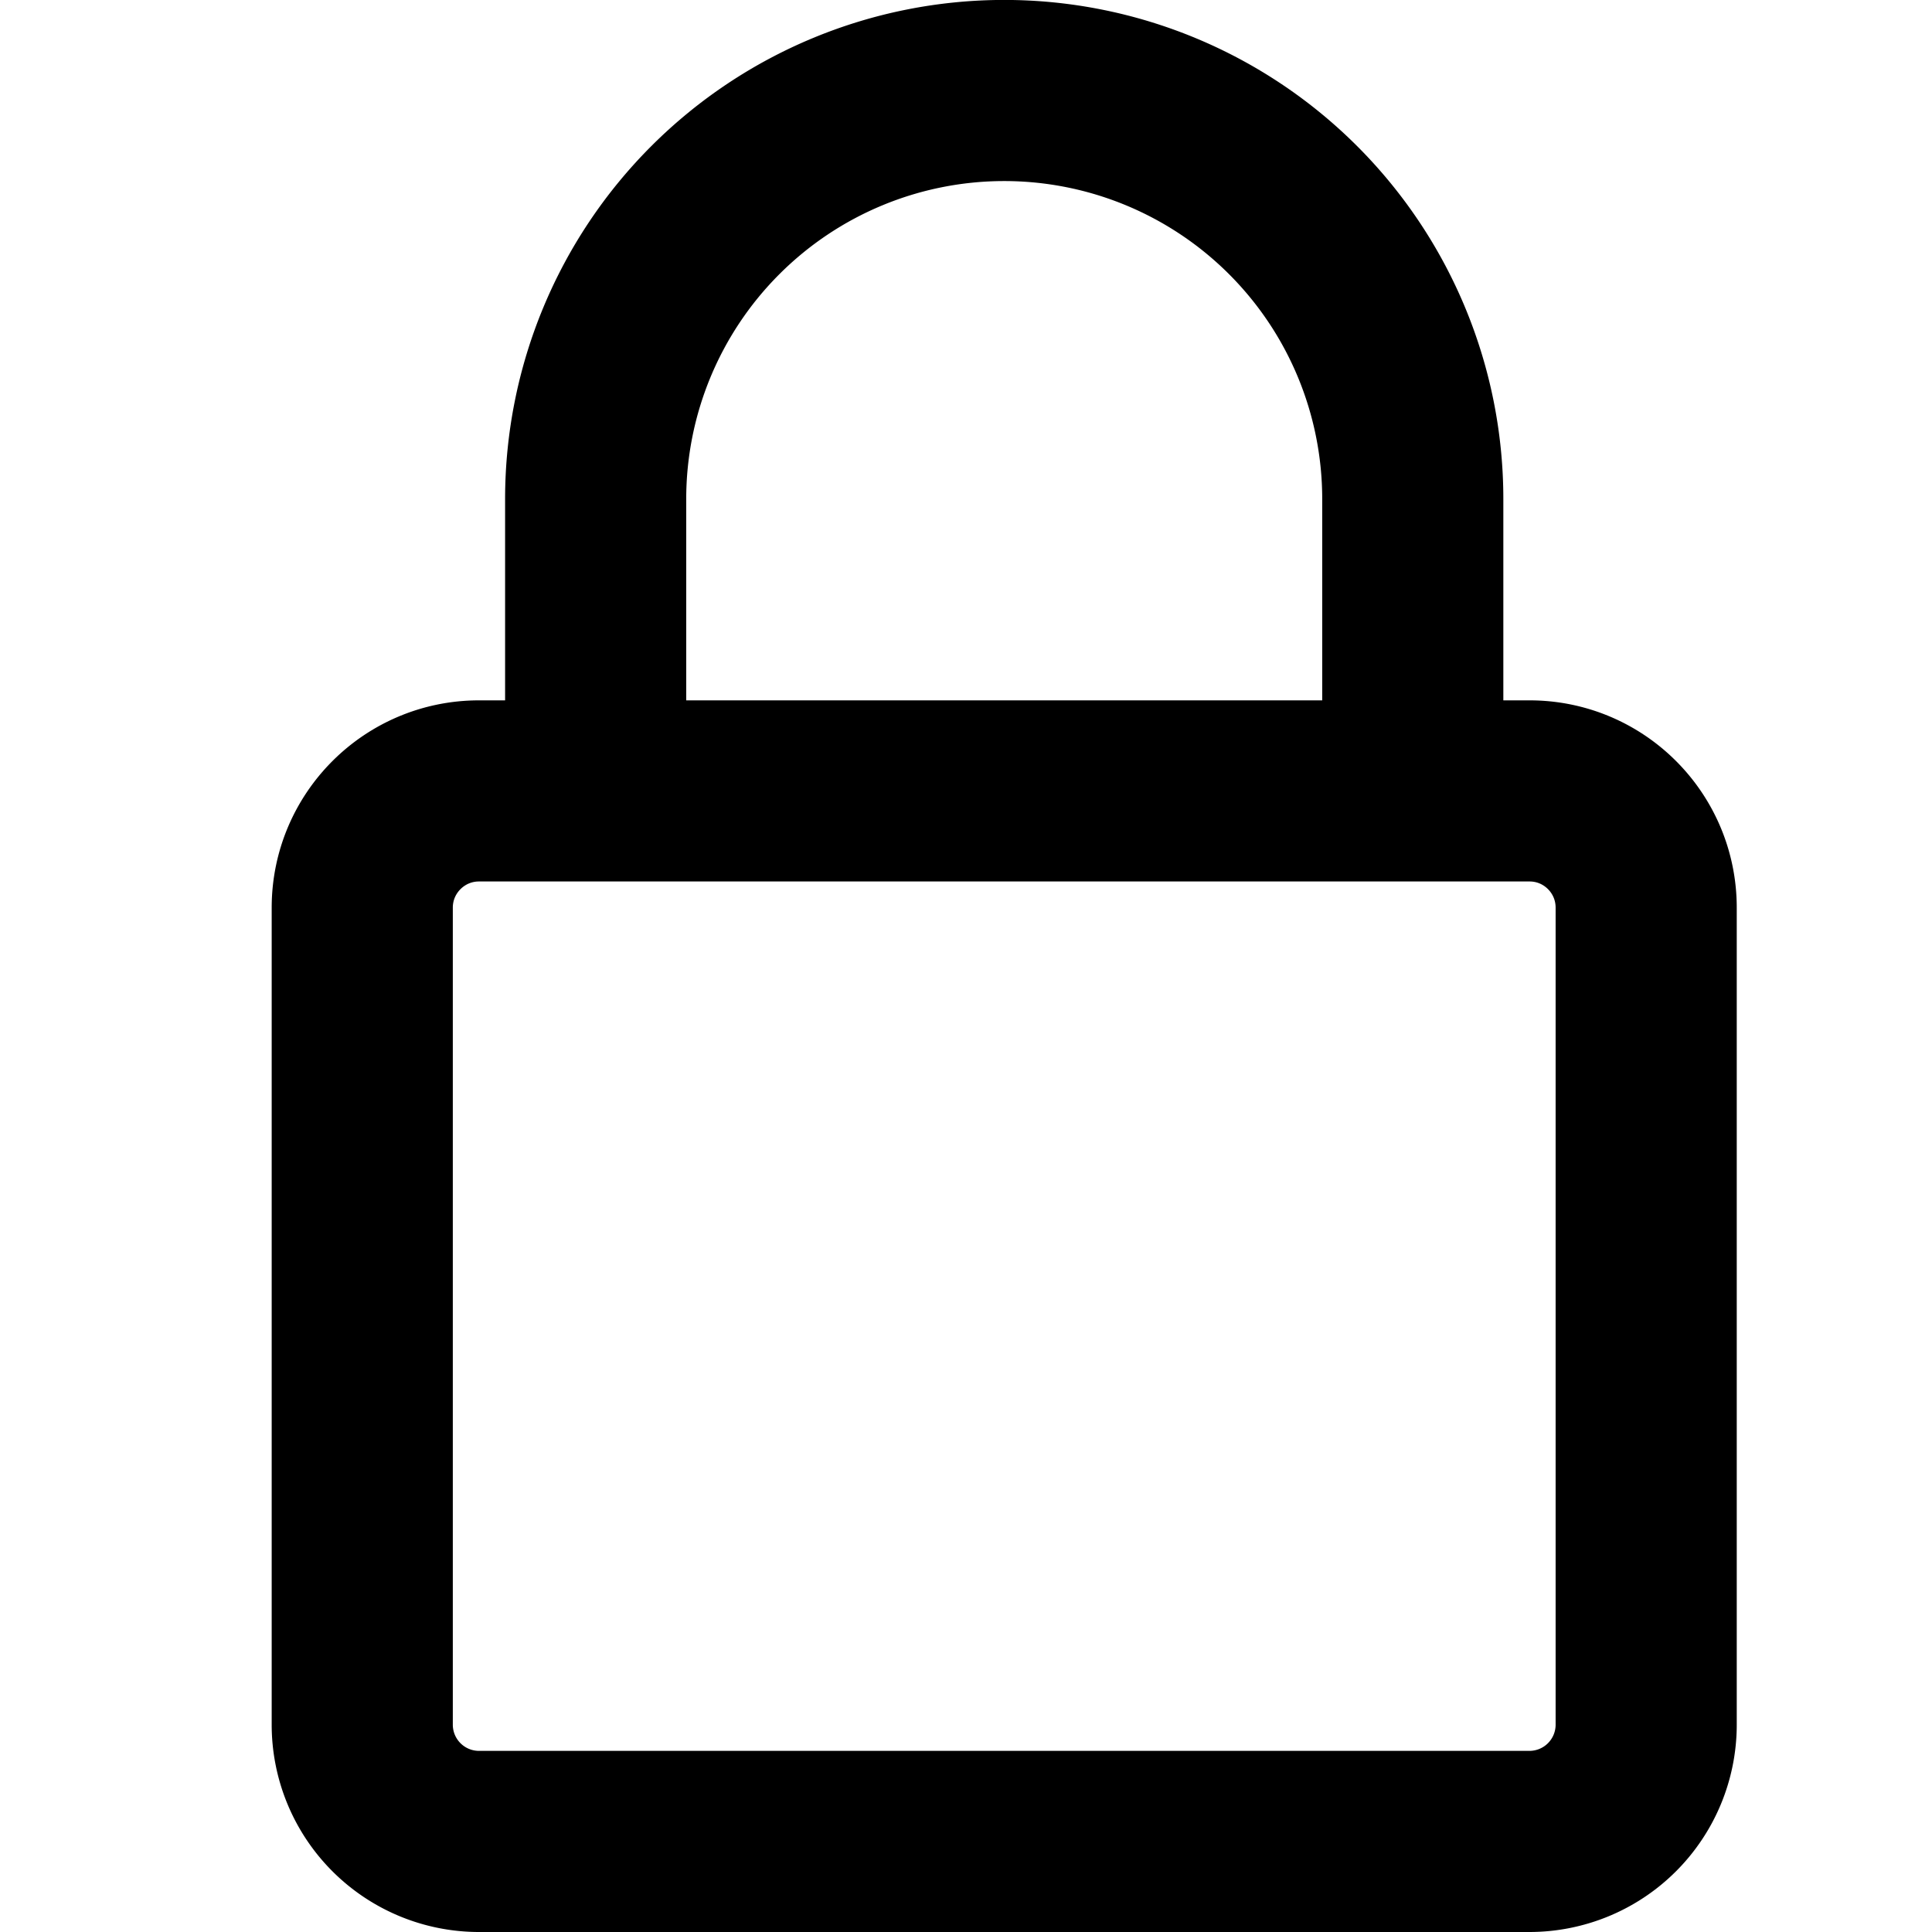 <svg width="16" height="16" viewBox="0 0 16 16" fill="none" xmlns="http://www.w3.org/2000/svg"><path d="M4.933 6.55V4.133a3.383 3.383 0 016.767 0V6.55m-7.733 0h8.7c.534 0 .966.433.966.967v6.766a.967.967 0 01-.966.967h-8.7A.967.967 0 013 14.283V7.517c0-.534.433-.967.967-.967z" stroke="#000" stroke-width="1.5" stroke-linecap="round" stroke-linejoin="round"/></svg>